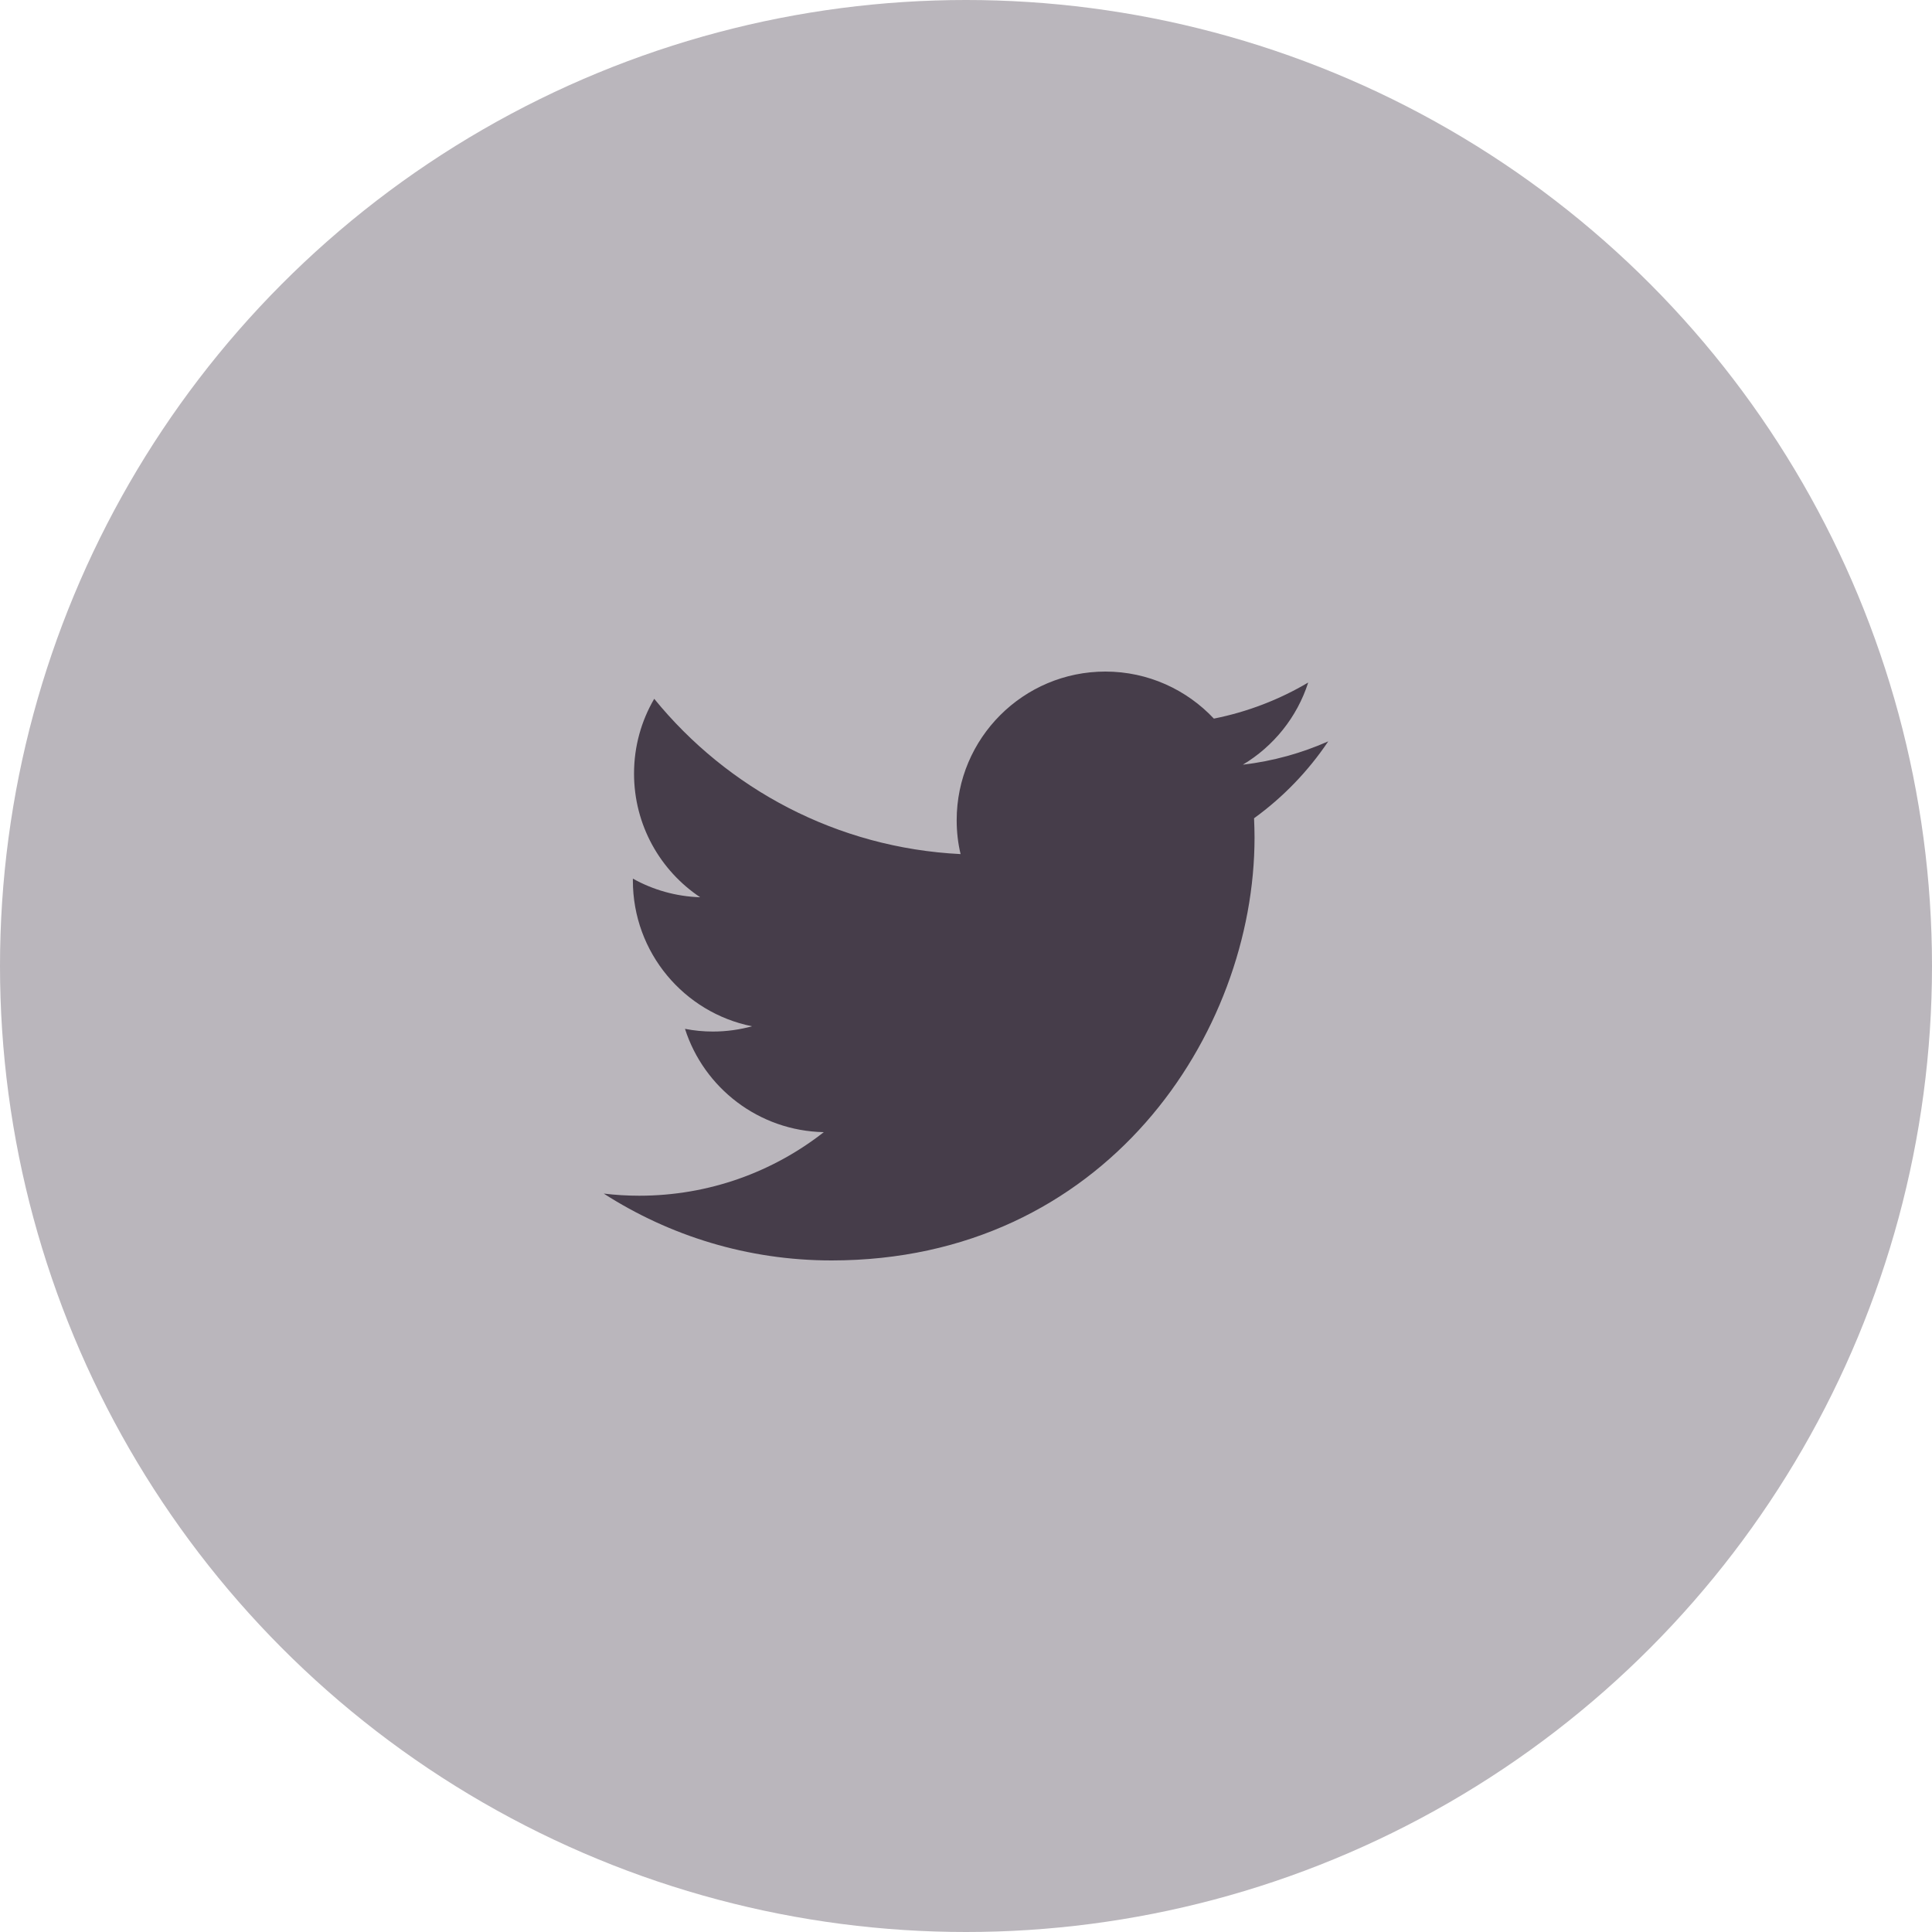 <svg width="40" height="40" viewBox="0 0 40 40" fill="none" xmlns="http://www.w3.org/2000/svg">
<circle cx="20" cy="20" r="20" fill="#BAB6BC"/>
<path d="M27.5 15.349C26.948 15.593 26.355 15.759 25.732 15.832C26.367 15.452 26.855 14.849 27.085 14.131C26.492 14.482 25.832 14.739 25.132 14.878C24.57 14.28 23.77 13.904 22.886 13.904C21.186 13.904 19.807 15.283 19.807 16.982C19.807 17.224 19.834 17.459 19.888 17.683C17.329 17.556 15.061 16.331 13.545 14.468C13.279 14.922 13.127 15.452 13.127 16.016C13.127 17.082 13.669 18.025 14.497 18.577C13.992 18.56 13.518 18.423 13.103 18.191C13.103 18.206 13.103 18.218 13.103 18.23C13.103 19.722 14.163 20.967 15.571 21.248C15.312 21.318 15.041 21.357 14.761 21.357C14.563 21.357 14.368 21.338 14.182 21.301C14.573 22.524 15.71 23.413 17.056 23.44C16.003 24.265 14.675 24.756 13.235 24.756C12.986 24.756 12.742 24.741 12.5 24.712C13.862 25.586 15.479 26.096 17.217 26.096C22.878 26.096 25.974 21.406 25.974 17.339C25.974 17.207 25.969 17.073 25.964 16.941C26.565 16.506 27.087 15.964 27.5 15.349Z" fill="#463D4A"/>
</svg>
